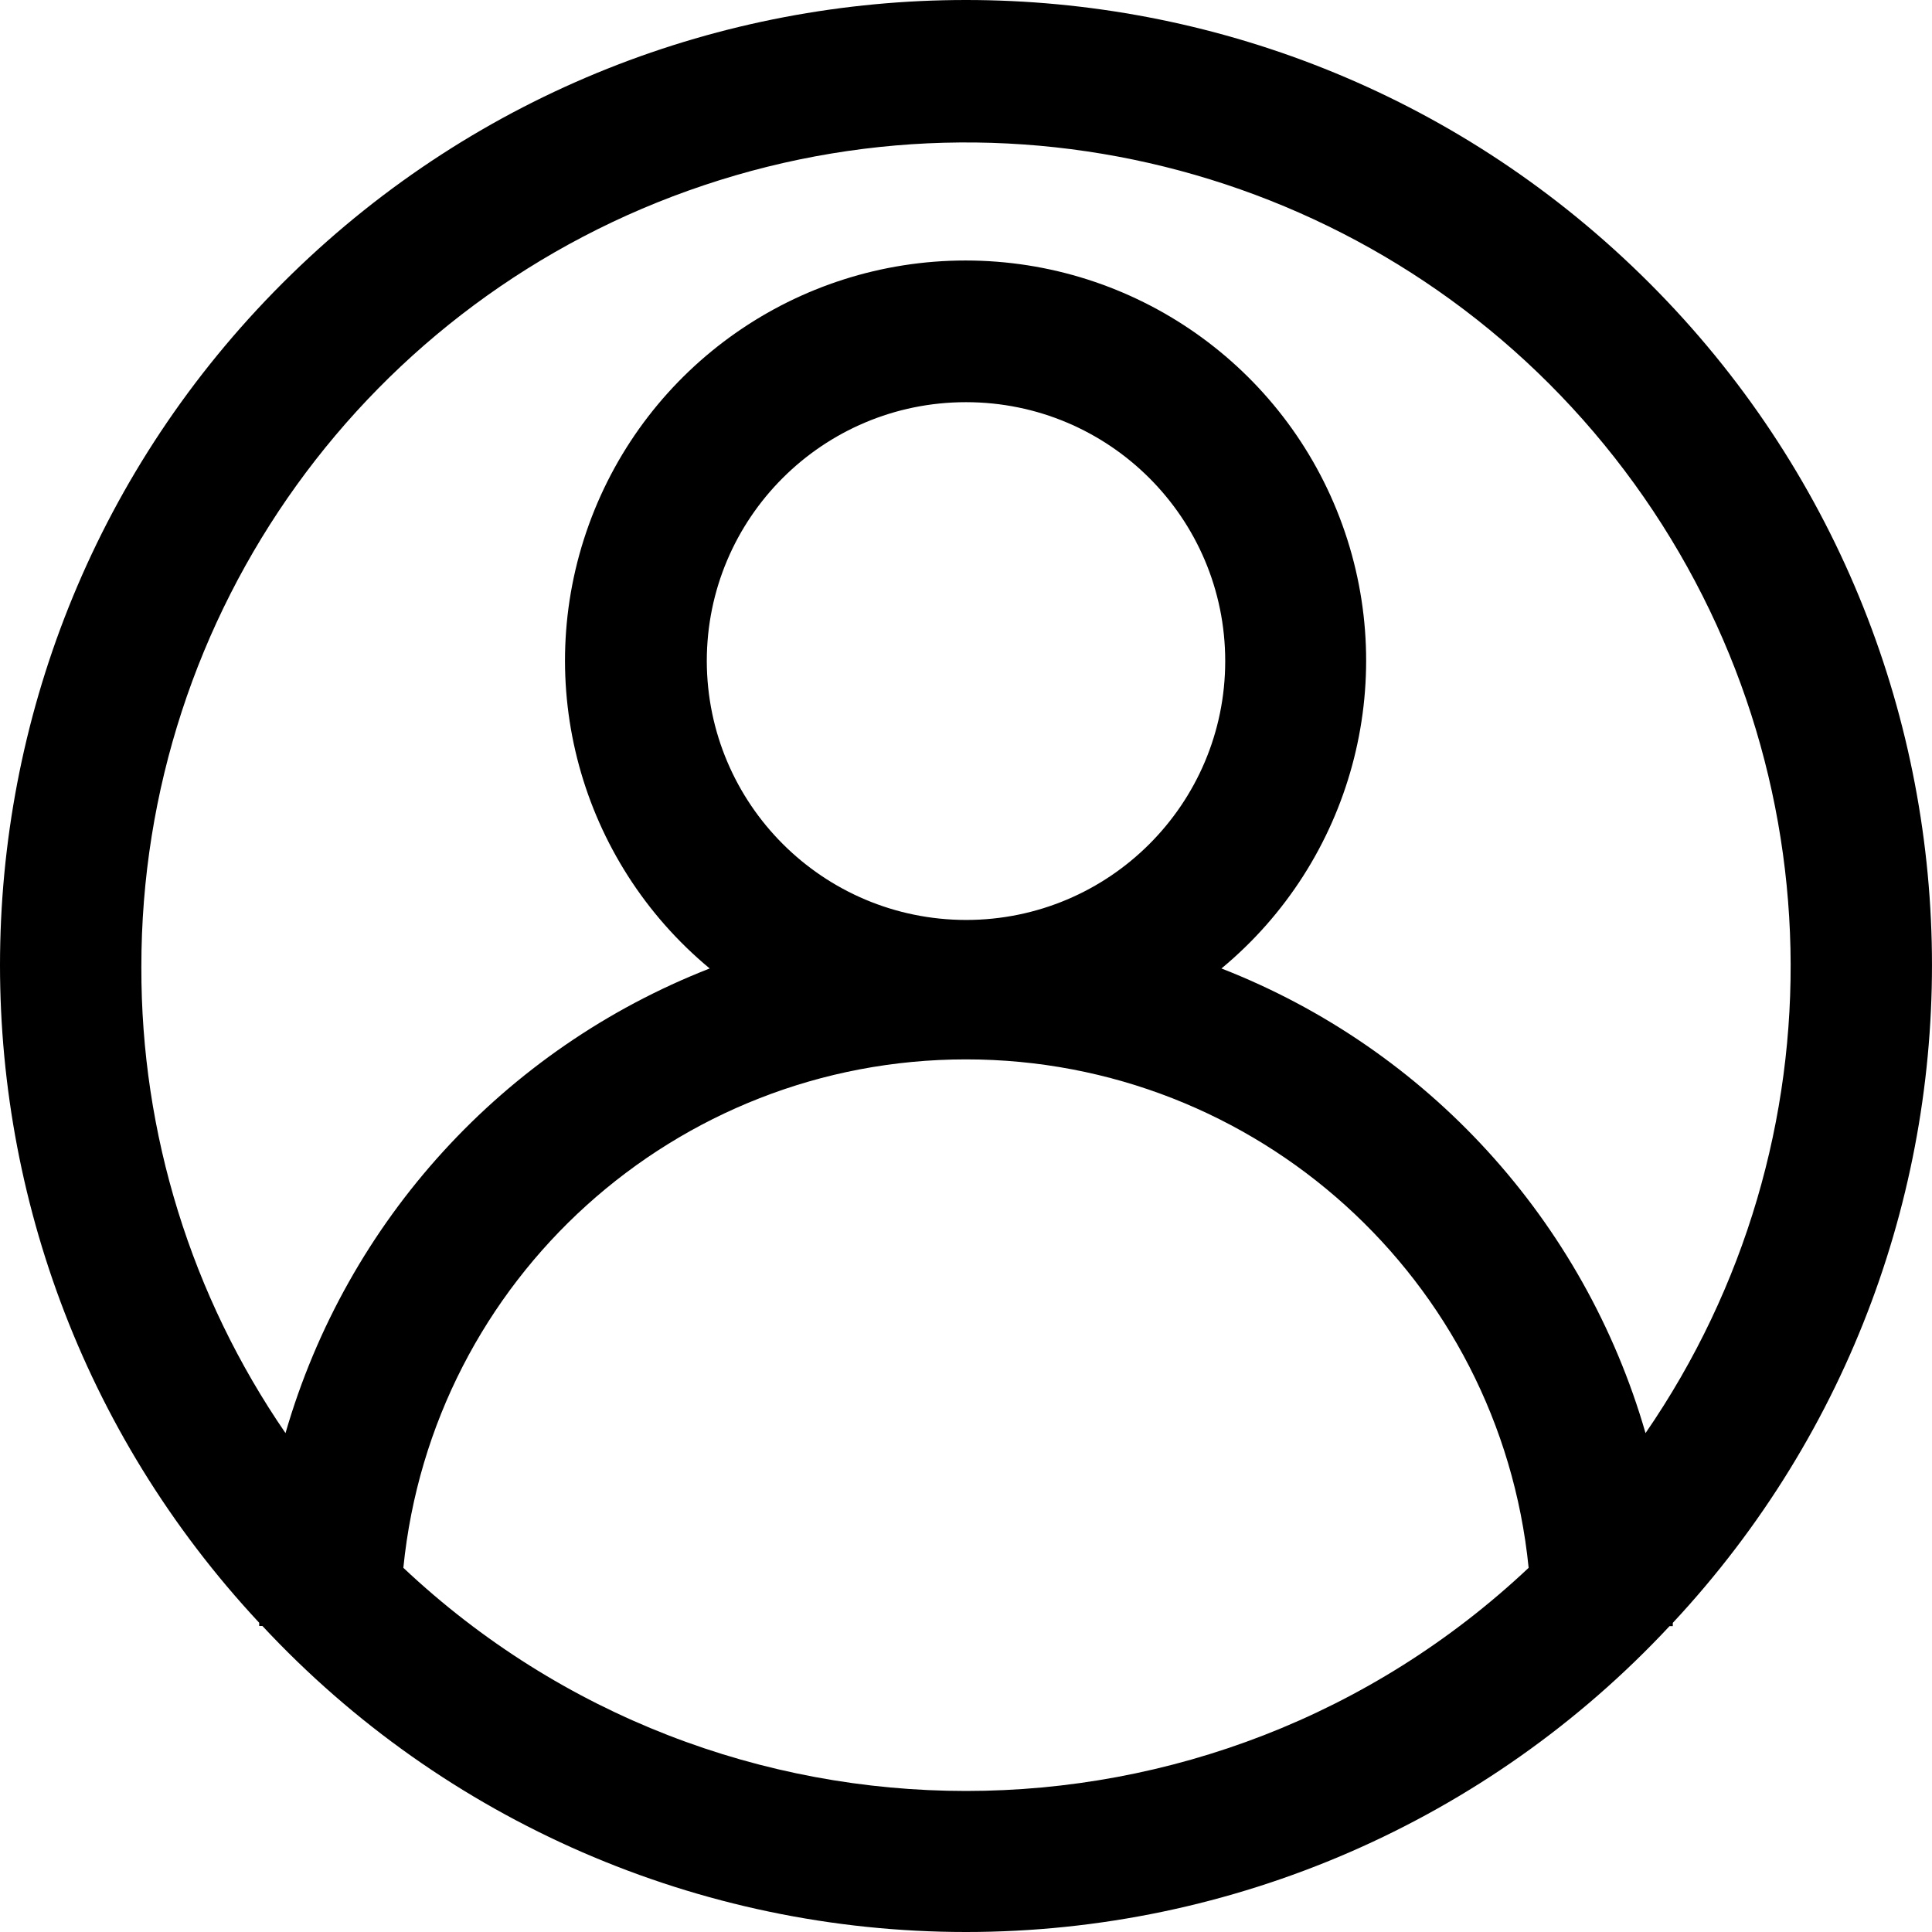 <svg xmlns="http://www.w3.org/2000/svg" width="18" height="18" viewBox="0 0 18 18">
    <path d="M15.585 15.12c3.332-3.574 3.2-9.15-.297-12.561-3.496-3.412-9.08-3.412-12.576 0-3.497 3.411-3.629 8.987-.297 12.56v.03h.03C4.14 16.969 6.514 18 9 18c2.486 0 4.86-1.032 6.555-2.85h.03v-.03zM1.317 9.01c-.003-3.302 2.108-6.235 5.241-7.284 3.134-1.05 6.588.02 8.577 2.657 1.99 2.637 2.068 6.248.196 8.969-.571-1.979-2.032-3.58-3.951-4.329 1.21-1.003 1.66-2.657 1.126-4.134-.534-1.477-1.938-2.462-3.51-2.462-1.573 0-2.976.985-3.51 2.462-.534 1.477-.084 3.13 1.126 4.134-1.92.75-3.38 2.35-3.952 4.329-.878-1.278-1.347-2.792-1.343-4.342zm5.268-2.851c0-1.332 1.081-2.412 2.415-2.412s2.415 1.08 2.415 2.412c0 1.332-1.081 2.412-2.415 2.412-1.333-.002-2.412-1.08-2.415-2.412zm-2.827 8.447C4.028 11.916 6.294 9.87 9 9.87s4.972 2.048 5.242 4.737c-2.944 2.772-7.54 2.772-10.484 0z"/>
</svg>

